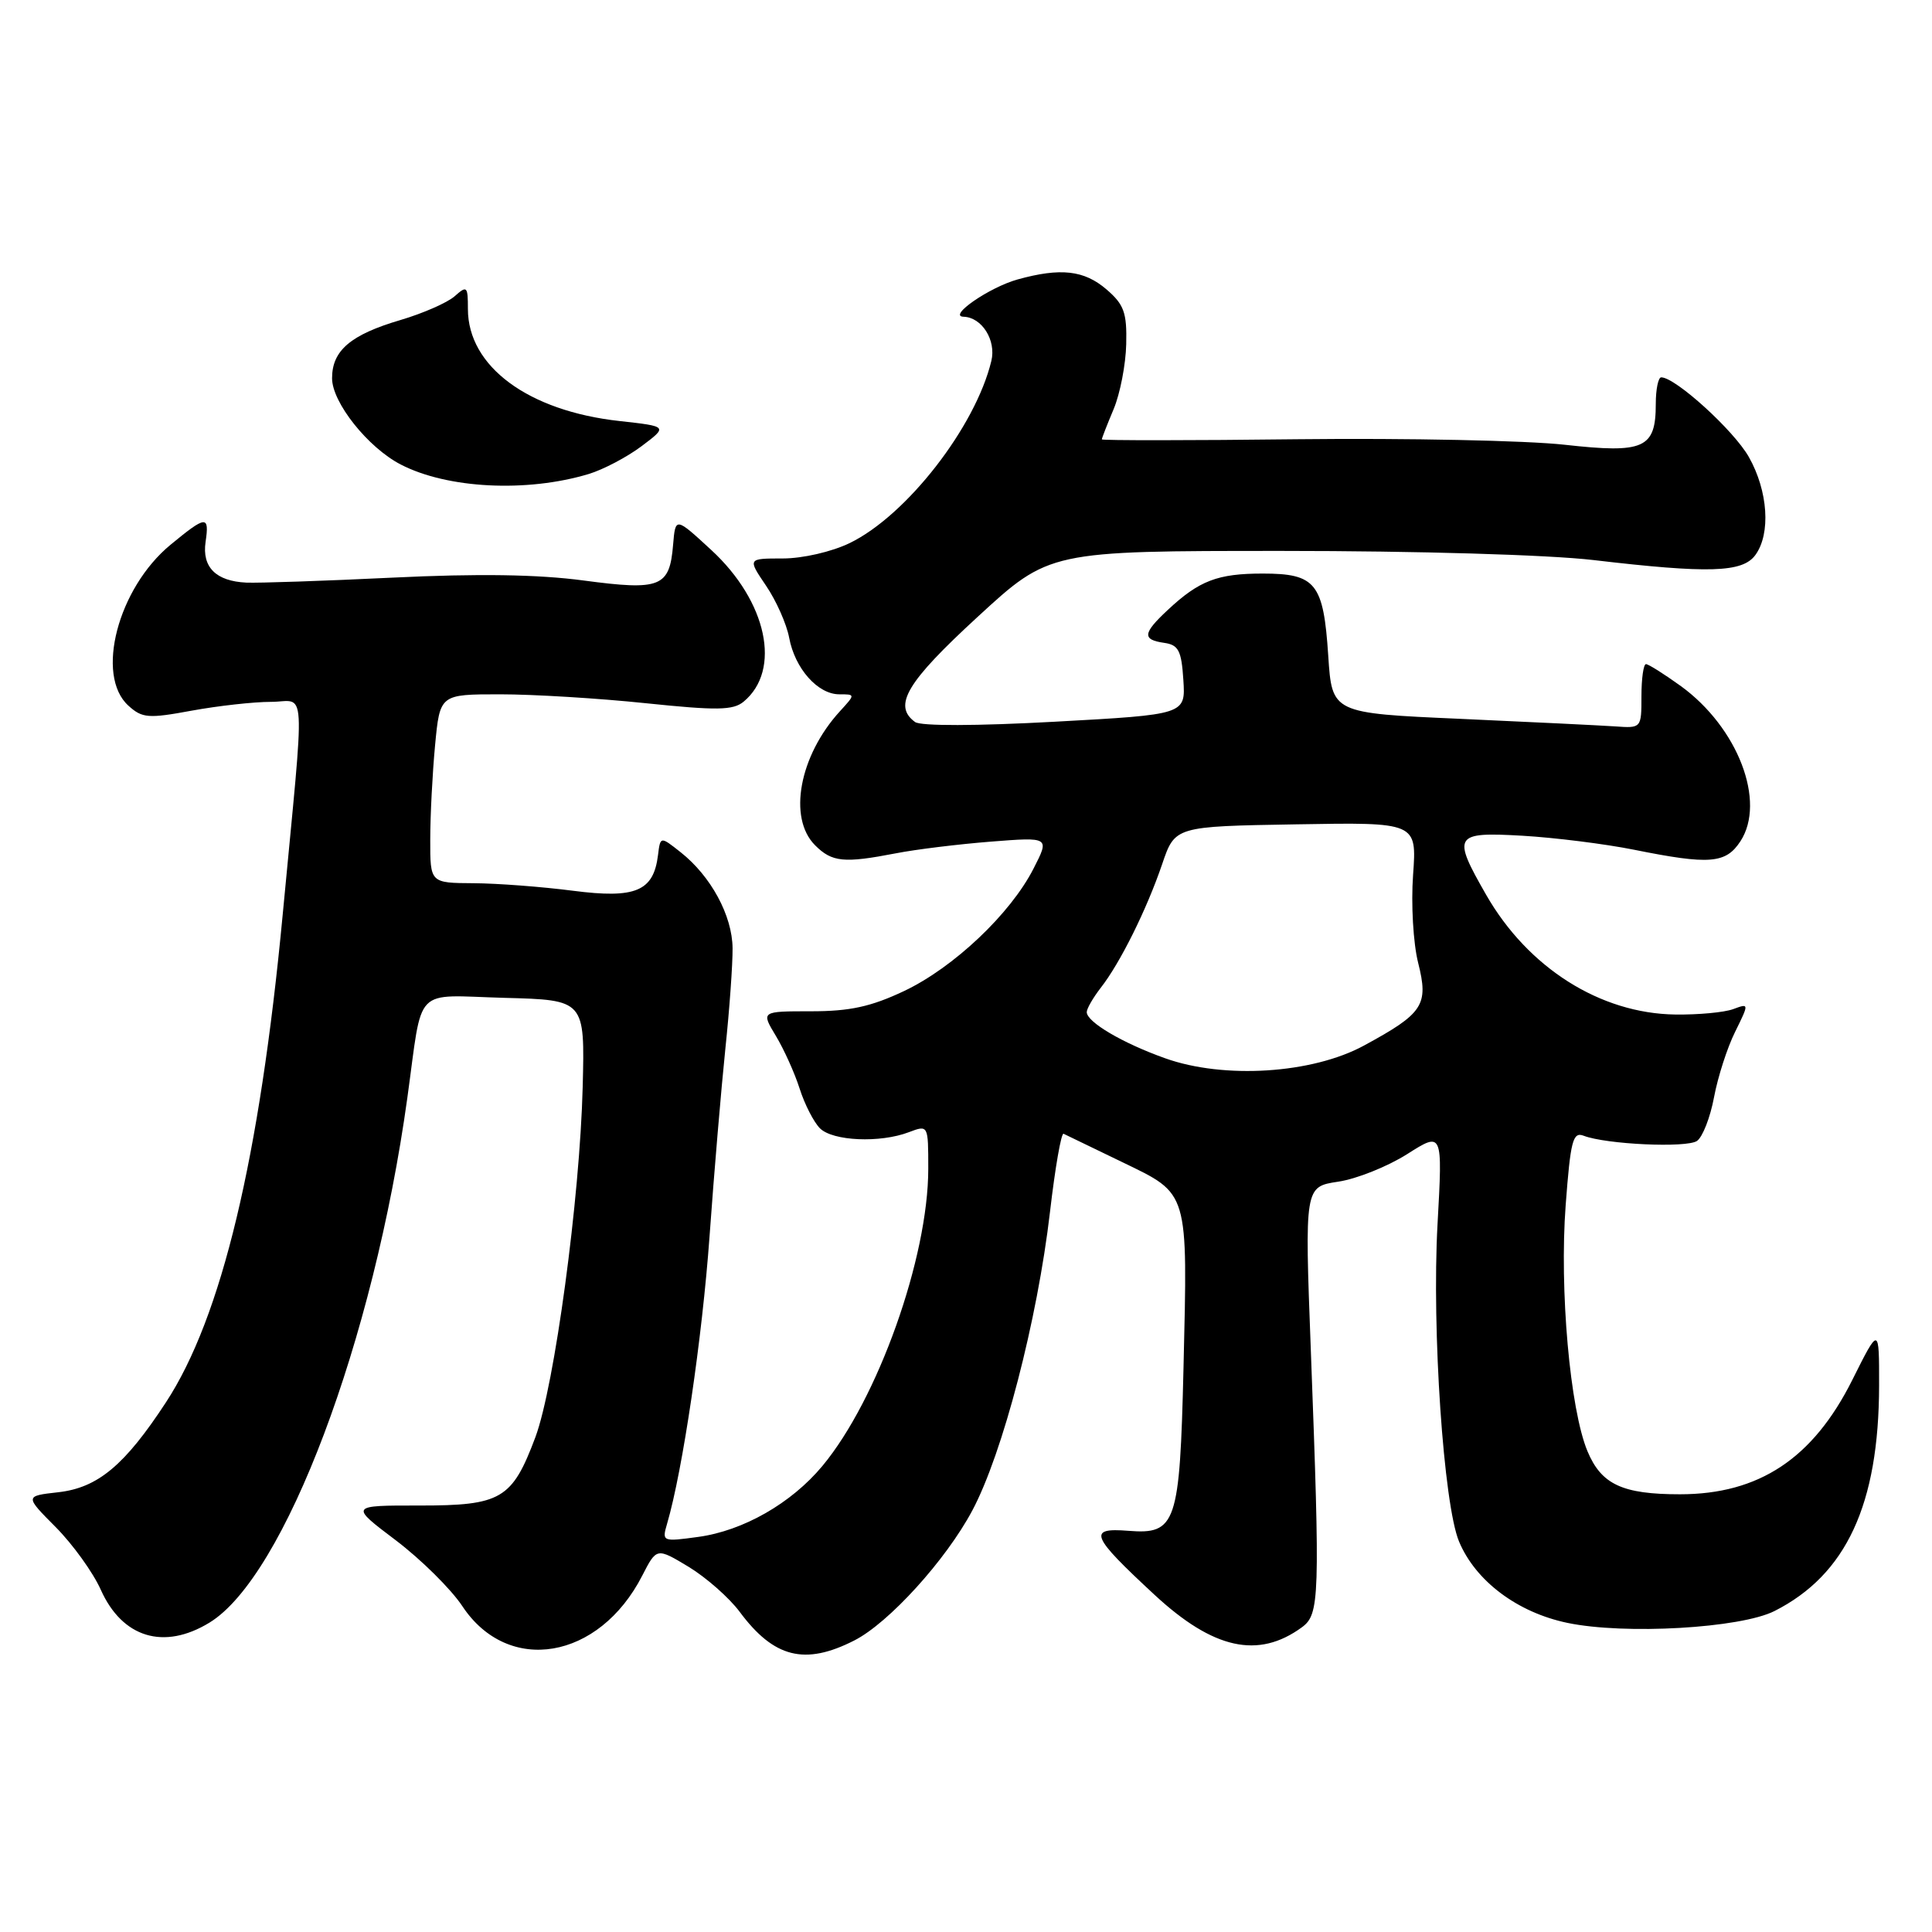 <?xml version="1.0" encoding="UTF-8" standalone="no"?>
<!DOCTYPE svg PUBLIC "-//W3C//DTD SVG 1.1//EN" "http://www.w3.org/Graphics/SVG/1.1/DTD/svg11.dtd" >
<svg xmlns="http://www.w3.org/2000/svg" xmlns:xlink="http://www.w3.org/1999/xlink" version="1.1" viewBox="0 0 256 256">
 <g >
 <path fill="currentColor"
d=" M 113.20 217.37 C 117.77 215.05 125.34 206.71 128.83 200.16 C 132.87 192.59 137.46 174.94 139.13 160.58 C 139.81 154.73 140.62 150.08 140.93 150.23 C 141.24 150.38 144.75 152.08 148.73 154.00 C 157.57 158.28 157.38 157.64 156.82 181.26 C 156.33 201.92 155.85 203.35 149.51 202.84 C 144.08 202.41 144.52 203.48 152.97 211.31 C 160.77 218.54 166.72 219.85 172.50 215.63 C 174.86 213.90 174.93 211.83 173.69 178.87 C 172.87 157.25 172.87 157.25 177.31 156.58 C 179.75 156.22 183.86 154.57 186.45 152.93 C 191.16 149.94 191.16 149.94 190.48 162.22 C 189.71 176.18 191.28 199.34 193.33 204.26 C 195.52 209.50 201.07 213.66 207.69 215.04 C 215.30 216.63 230.62 215.75 235.13 213.47 C 244.64 208.66 248.96 199.34 248.99 183.62 C 249.00 175.73 249.00 175.73 245.43 182.87 C 240.23 193.26 233.08 198.00 222.60 198.00 C 214.98 198.00 212.19 196.70 210.35 192.30 C 208.03 186.74 206.62 170.87 207.46 159.68 C 208.10 151.16 208.41 149.94 209.84 150.49 C 212.82 151.64 223.48 152.13 224.86 151.18 C 225.60 150.67 226.62 148.06 227.12 145.38 C 227.62 142.71 228.87 138.81 229.91 136.73 C 231.78 132.93 231.78 132.93 229.64 133.72 C 228.46 134.15 225.03 134.47 222.00 134.43 C 212.04 134.30 202.48 128.25 196.93 118.58 C 192.38 110.64 192.64 110.22 201.75 110.74 C 206.01 110.99 212.65 111.82 216.50 112.59 C 226.53 114.61 228.67 114.44 230.61 111.48 C 234.05 106.22 230.28 96.39 222.71 90.90 C 220.50 89.31 218.43 88.00 218.10 88.00 C 217.77 88.00 217.50 89.91 217.50 92.25 C 217.50 96.49 217.49 96.50 214.00 96.25 C 212.07 96.12 202.85 95.67 193.50 95.25 C 176.50 94.50 176.50 94.50 176.00 86.90 C 175.37 77.27 174.36 76.00 167.31 76.00 C 161.35 76.00 158.90 76.93 154.75 80.81 C 151.41 83.92 151.32 84.76 154.25 85.18 C 156.16 85.45 156.55 86.20 156.80 90.09 C 157.10 94.68 157.10 94.68 139.80 95.63 C 129.37 96.20 122.00 96.22 121.25 95.67 C 118.28 93.50 120.12 90.40 129.53 81.75 C 139.04 73.00 139.04 73.00 169.92 73.00 C 187.78 73.00 205.15 73.51 211.14 74.21 C 226.43 76.01 230.89 75.87 232.59 73.55 C 234.66 70.72 234.28 65.06 231.73 60.55 C 229.73 57.02 222.00 50.00 220.12 50.00 C 219.73 50.00 219.40 51.58 219.40 53.51 C 219.40 59.42 217.87 60.11 207.31 58.93 C 202.26 58.37 186.41 58.04 172.07 58.20 C 157.73 58.37 146.00 58.37 146.00 58.22 C 146.00 58.06 146.70 56.26 147.56 54.22 C 148.42 52.17 149.17 48.29 149.23 45.60 C 149.33 41.42 148.94 40.35 146.62 38.35 C 143.65 35.80 140.53 35.45 134.83 37.03 C 131.09 38.07 125.53 41.91 127.68 41.97 C 130.10 42.04 132.02 45.08 131.36 47.82 C 129.26 56.56 120.12 68.31 112.59 71.96 C 110.19 73.12 106.36 74.00 103.71 74.00 C 99.06 74.00 99.06 74.00 101.50 77.60 C 102.85 79.58 104.23 82.69 104.57 84.51 C 105.33 88.59 108.36 92.00 111.21 92.00 C 113.35 92.00 113.35 92.00 111.29 94.25 C 105.91 100.14 104.38 108.38 108.00 112.00 C 110.25 114.25 111.82 114.40 118.70 113.07 C 121.34 112.55 127.01 111.86 131.29 111.52 C 139.09 110.91 139.09 110.91 136.95 115.09 C 133.89 121.09 126.36 128.21 119.79 131.32 C 115.41 133.39 112.61 134.00 107.48 134.00 C 100.84 134.00 100.84 134.00 102.80 137.25 C 103.88 139.04 105.30 142.19 105.96 144.26 C 106.62 146.33 107.83 148.69 108.65 149.51 C 110.35 151.20 116.61 151.48 120.43 150.02 C 123.00 149.05 123.00 149.05 123.00 154.86 C 123.00 166.65 116.31 185.43 108.97 194.25 C 104.86 199.19 98.48 202.84 92.51 203.65 C 87.77 204.30 87.70 204.27 88.39 201.91 C 90.46 194.85 93.05 177.29 94.02 163.80 C 94.62 155.38 95.57 144.22 96.11 139.00 C 96.66 133.78 97.09 127.76 97.07 125.64 C 97.03 121.32 94.20 116.09 90.18 112.92 C 87.50 110.80 87.50 110.80 87.19 113.30 C 86.60 118.10 84.22 119.10 75.93 118.03 C 71.84 117.50 65.91 117.05 62.75 117.03 C 57.00 117.00 57.00 117.00 57.01 111.25 C 57.01 108.09 57.30 102.46 57.65 98.75 C 58.29 92.00 58.29 92.00 66.28 92.00 C 70.68 92.00 79.36 92.53 85.57 93.18 C 95.00 94.16 97.14 94.13 98.54 92.97 C 103.58 88.78 101.64 79.69 94.25 72.88 C 89.50 68.50 89.50 68.50 89.19 72.17 C 88.73 77.80 87.54 78.28 77.34 76.92 C 71.27 76.11 63.32 75.99 52.00 76.54 C 42.92 76.98 34.21 77.27 32.64 77.20 C 28.61 77.01 26.75 75.15 27.24 71.81 C 27.76 68.25 27.32 68.29 22.60 72.18 C 15.61 77.94 12.59 89.51 17.02 93.51 C 18.84 95.16 19.65 95.23 25.38 94.17 C 28.87 93.53 33.60 93.00 35.89 93.00 C 40.64 93.00 40.45 89.56 37.46 121.18 C 34.41 153.46 29.36 174.57 21.98 185.83 C 16.53 194.16 12.96 197.14 7.72 197.73 C 3.28 198.23 3.28 198.23 7.39 202.36 C 9.65 204.64 12.33 208.36 13.35 210.64 C 16.20 217.02 21.72 218.69 27.75 215.01 C 37.72 208.93 49.52 177.64 53.97 145.50 C 56.07 130.38 54.60 131.89 66.84 132.22 C 77.50 132.50 77.50 132.50 77.21 144.00 C 76.84 158.78 73.48 183.63 70.94 190.44 C 67.86 198.65 66.42 199.50 55.56 199.49 C 46.33 199.48 46.33 199.48 52.45 204.10 C 55.81 206.65 59.77 210.57 61.26 212.82 C 67.33 221.99 79.38 219.95 85.10 208.78 C 87.01 205.06 87.01 205.06 91.26 207.62 C 93.59 209.04 96.62 211.71 98.00 213.56 C 102.54 219.68 106.65 220.71 113.20 217.37 Z  M 78.00 62.81 C 79.92 62.23 83.08 60.57 85.00 59.13 C 88.50 56.50 88.50 56.50 82.10 55.79 C 69.99 54.46 62.00 48.56 62.00 40.94 C 62.00 37.92 61.88 37.80 60.25 39.25 C 59.29 40.10 56.06 41.52 53.08 42.40 C 46.46 44.35 44.00 46.44 44.00 50.12 C 44.00 53.33 48.76 59.31 53.10 61.55 C 59.28 64.75 69.79 65.28 78.00 62.81 Z  M 154.37 140.22 C 148.73 138.21 144.00 135.42 144.00 134.11 C 144.00 133.65 144.84 132.20 145.86 130.88 C 148.43 127.60 151.95 120.50 153.99 114.51 C 155.69 109.50 155.69 109.50 171.71 109.23 C 187.74 108.95 187.74 108.95 187.24 115.93 C 186.96 119.79 187.26 124.99 187.91 127.57 C 189.32 133.18 188.62 134.26 180.74 138.54 C 173.89 142.27 162.19 143.02 154.37 140.22 Z "/>
</g>
</svg>